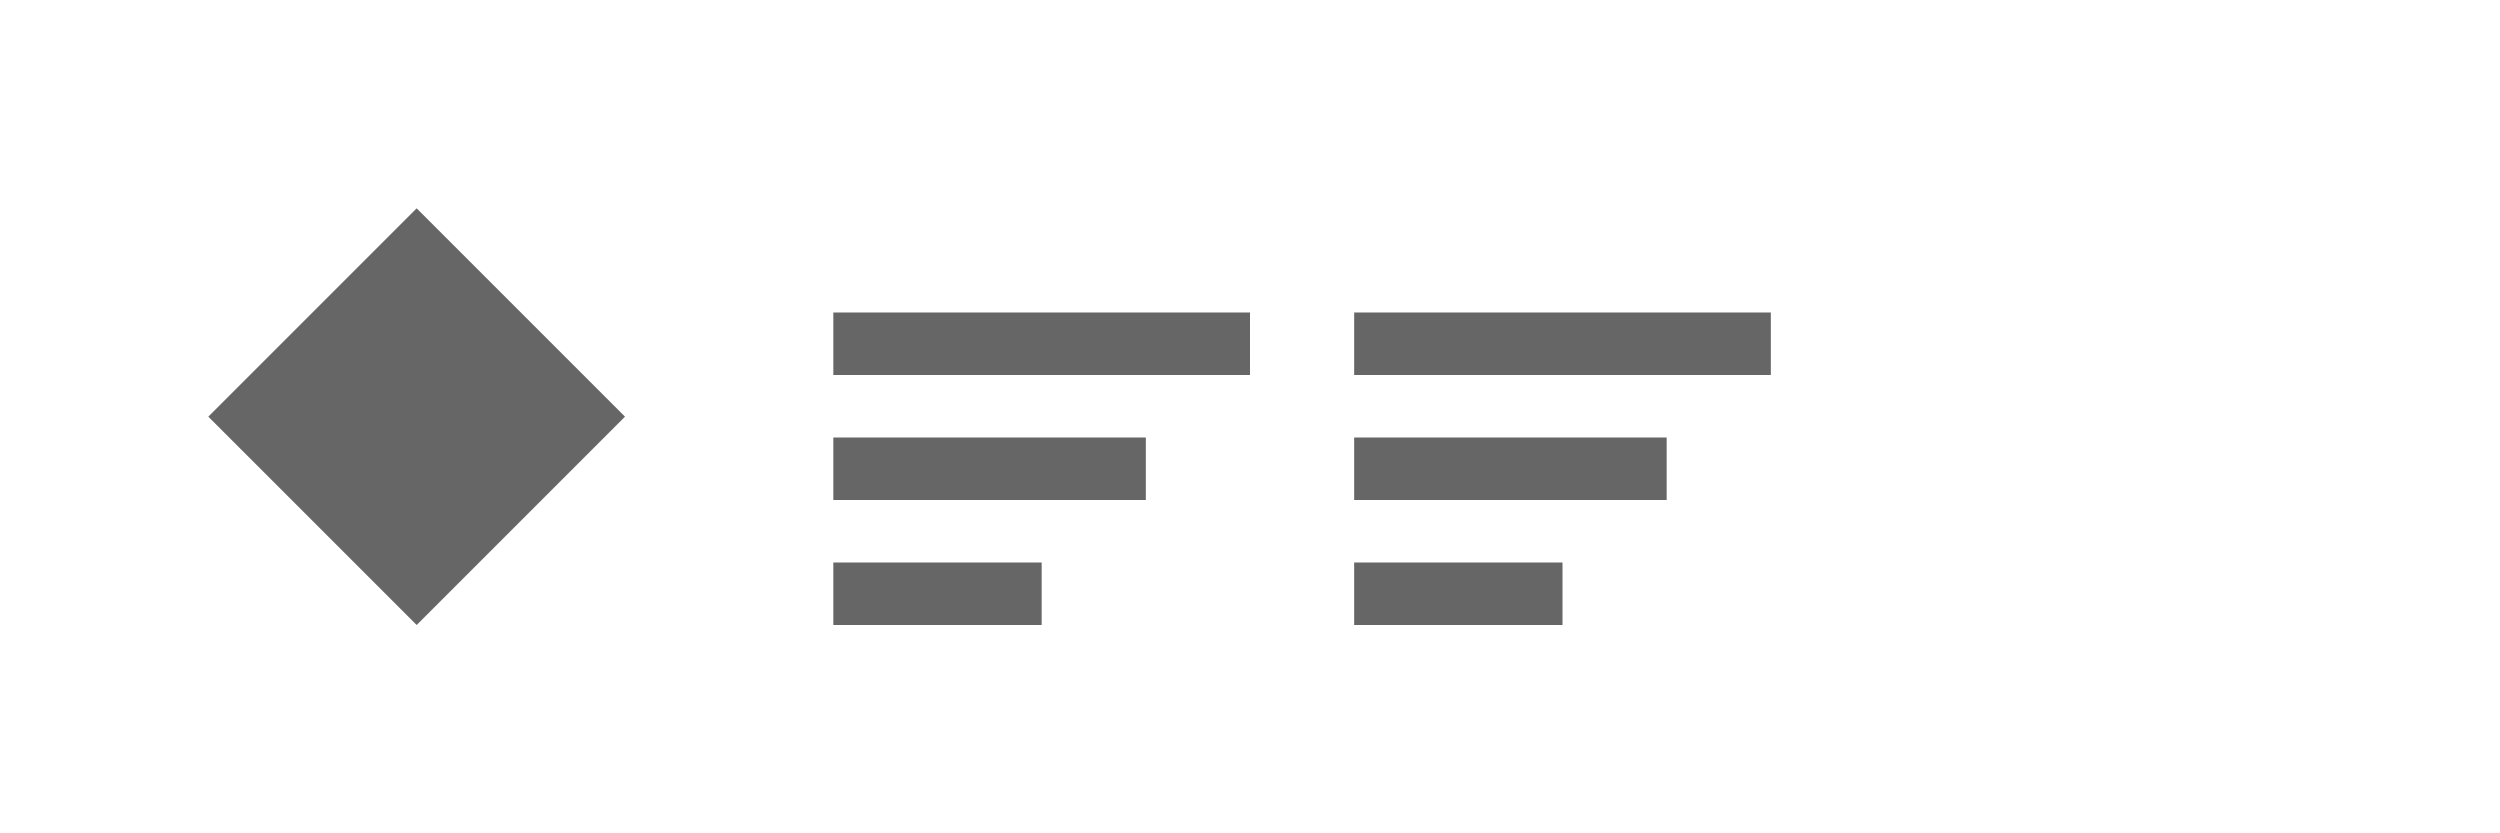 <?xml version="1.0" encoding="UTF-8"?>
<svg width="120" height="40" viewBox="0 0 120 40" fill="none" xmlns="http://www.w3.org/2000/svg">
  <path d="M20 10L30 20L20 30L10 20L20 10Z" fill="#666666"/>
  <path d="M40 15H60V18H40V15Z" fill="#666666"/>
  <path d="M40 21H55V24H40V21Z" fill="#666666"/>
  <path d="M40 27H50V30H40V27Z" fill="#666666"/>
  <path d="M65 15H85V18H65V15Z" fill="#666666"/>
  <path d="M65 21H80V24H65V21Z" fill="#666666"/>
  <path d="M65 27H75V30H65V27Z" fill="#666666"/>
</svg>
